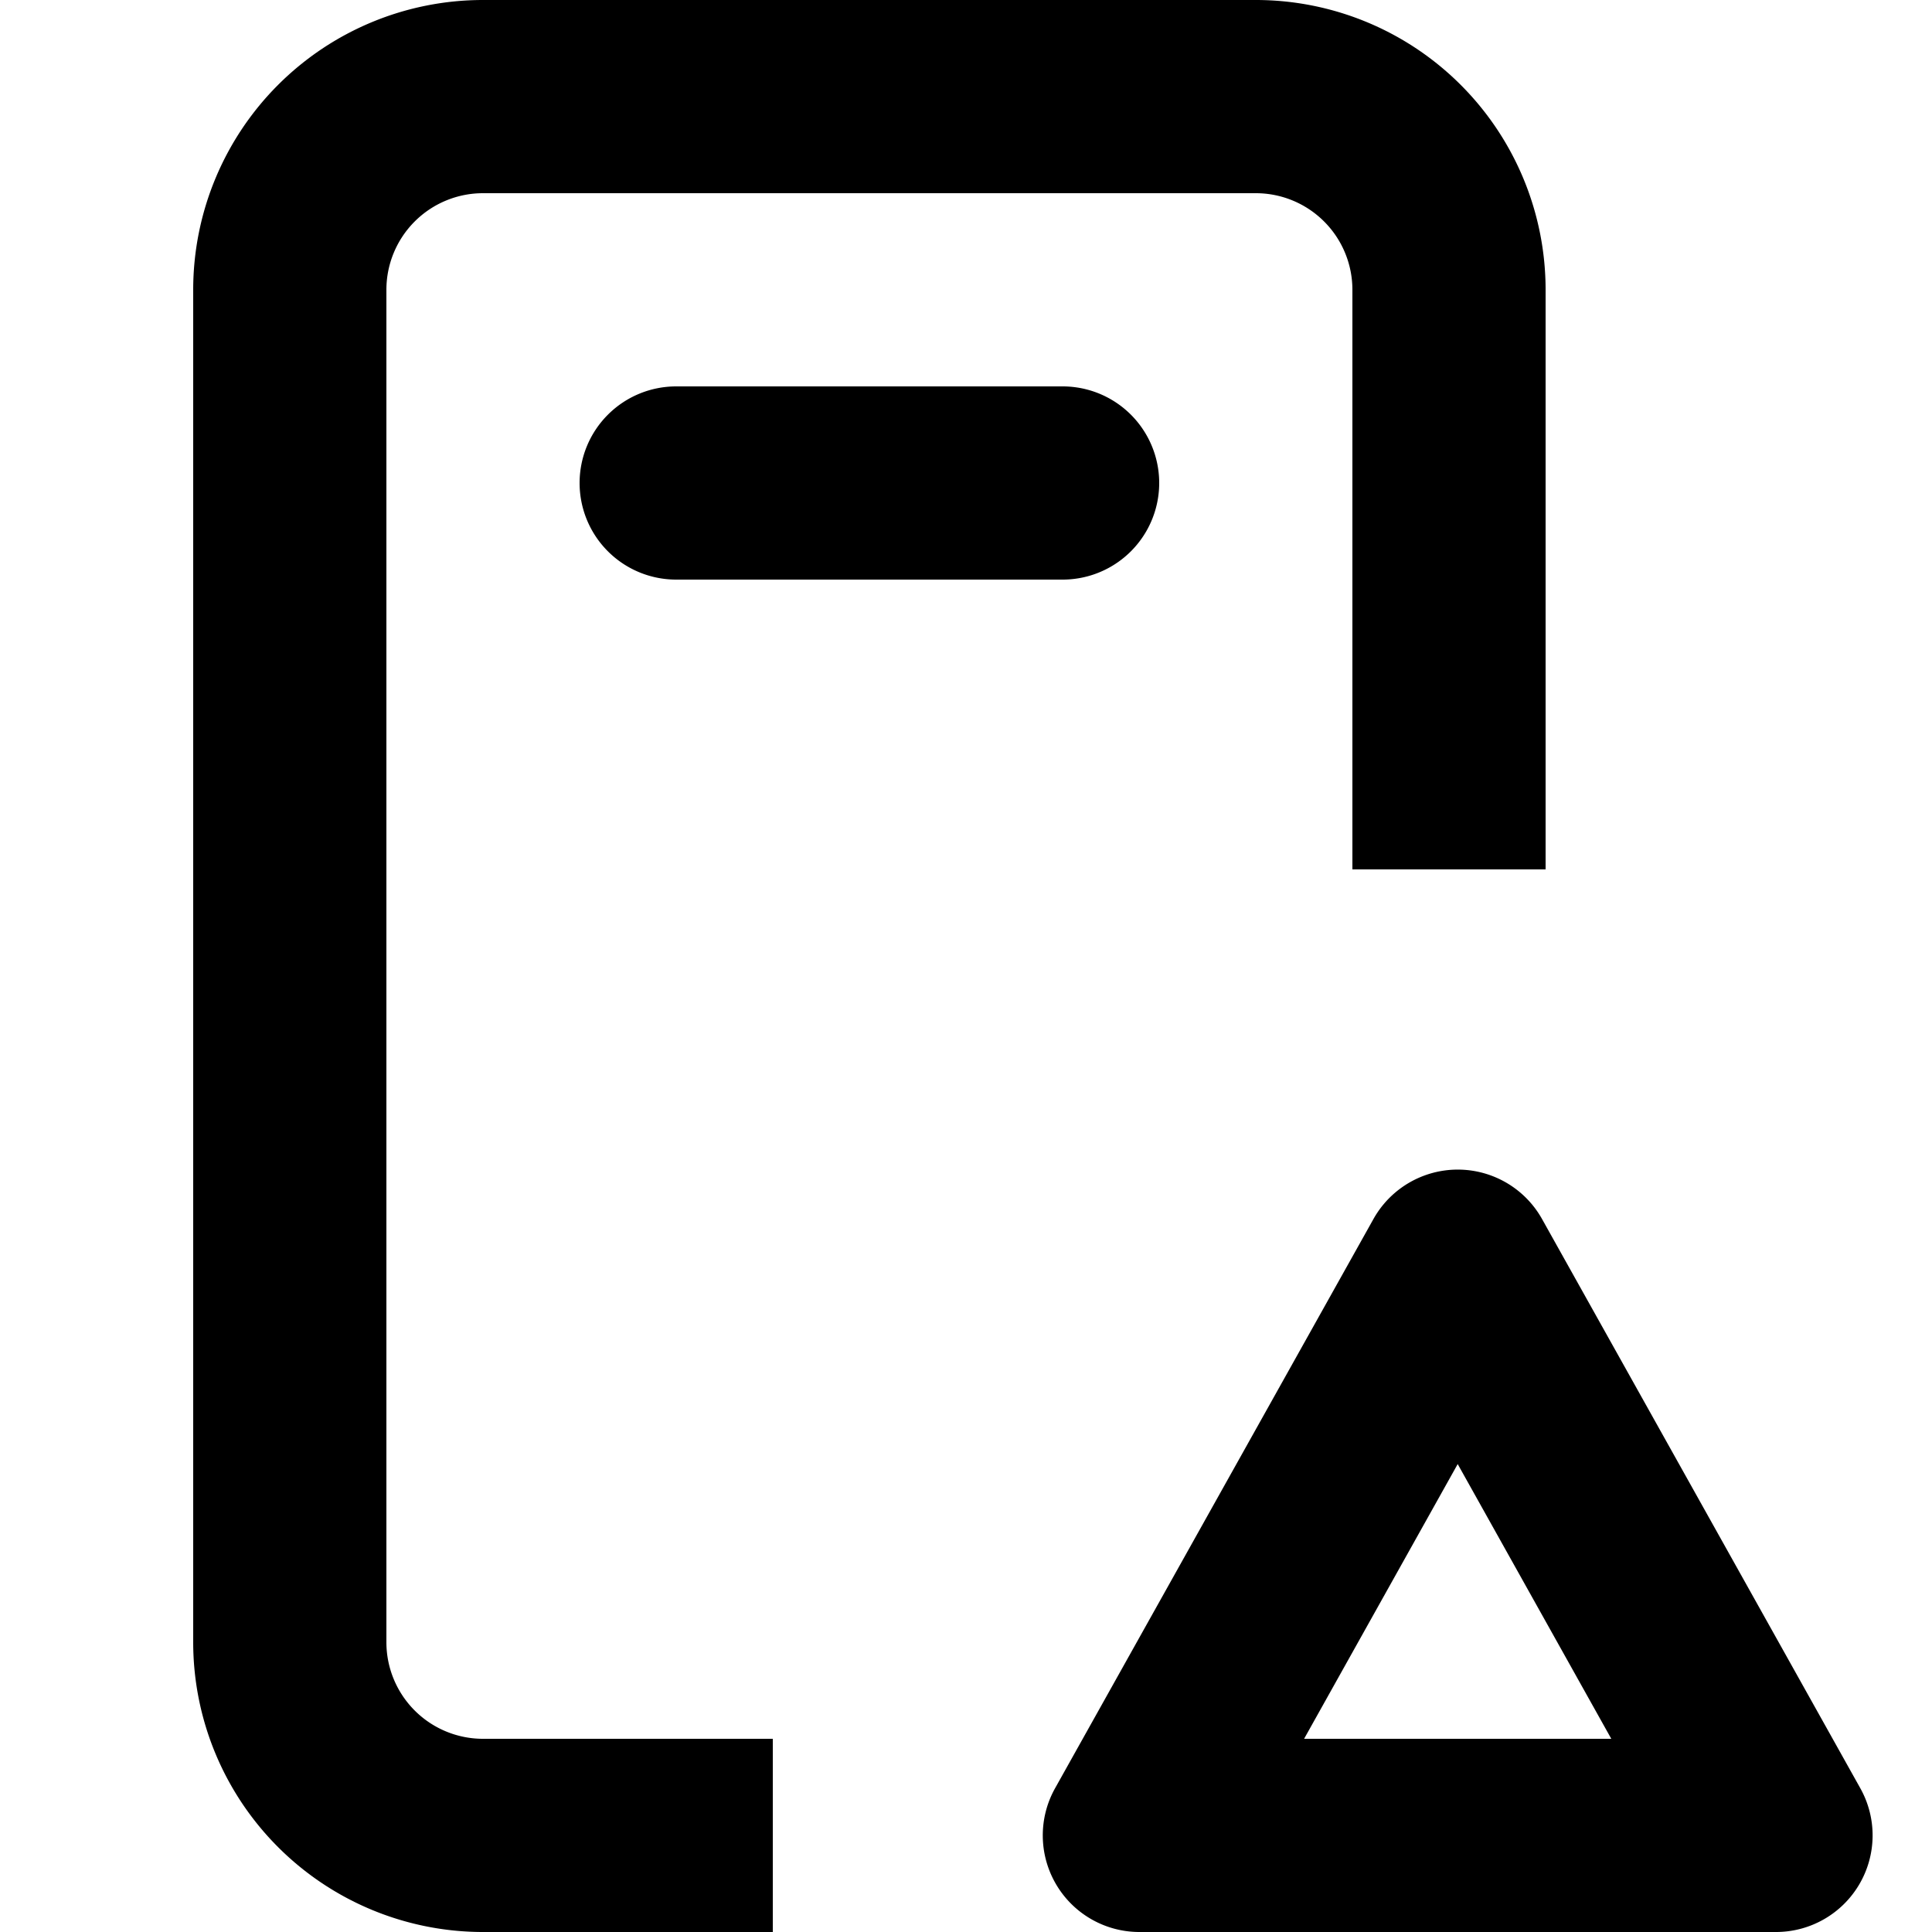 <svg xmlns="http://www.w3.org/2000/svg" viewBox="0 0 20 20"><g fill="currentColor"><path d="M6 5a1 1 0 0 1 1-1h4a1 1 0 1 1 0 2H7a1 1 0 0 1-1-1Z"/><path fill-rule="evenodd" d="M15.963 12.619a1 1 0 0 0-1.745 0l-3.296 5.893A1 1 0 0 0 11.795 20h6.59a1 1 0 0 0 .873-1.488l-3.295-5.893Zm-.873 2.537L13.5 18h3.18l-1.59-2.844Z" clip-rule="evenodd"/><path d="M5 2h8a1 1 0 0 1 1 1v6h2V3a3 3 0 0 0-3-3H5a3 3 0 0 0-3 3v14a3 3 0 0 0 3 3h3v-2H5a1 1 0 0 1-1-1V3a1 1 0 0 1 1-1Z"/></g></svg>